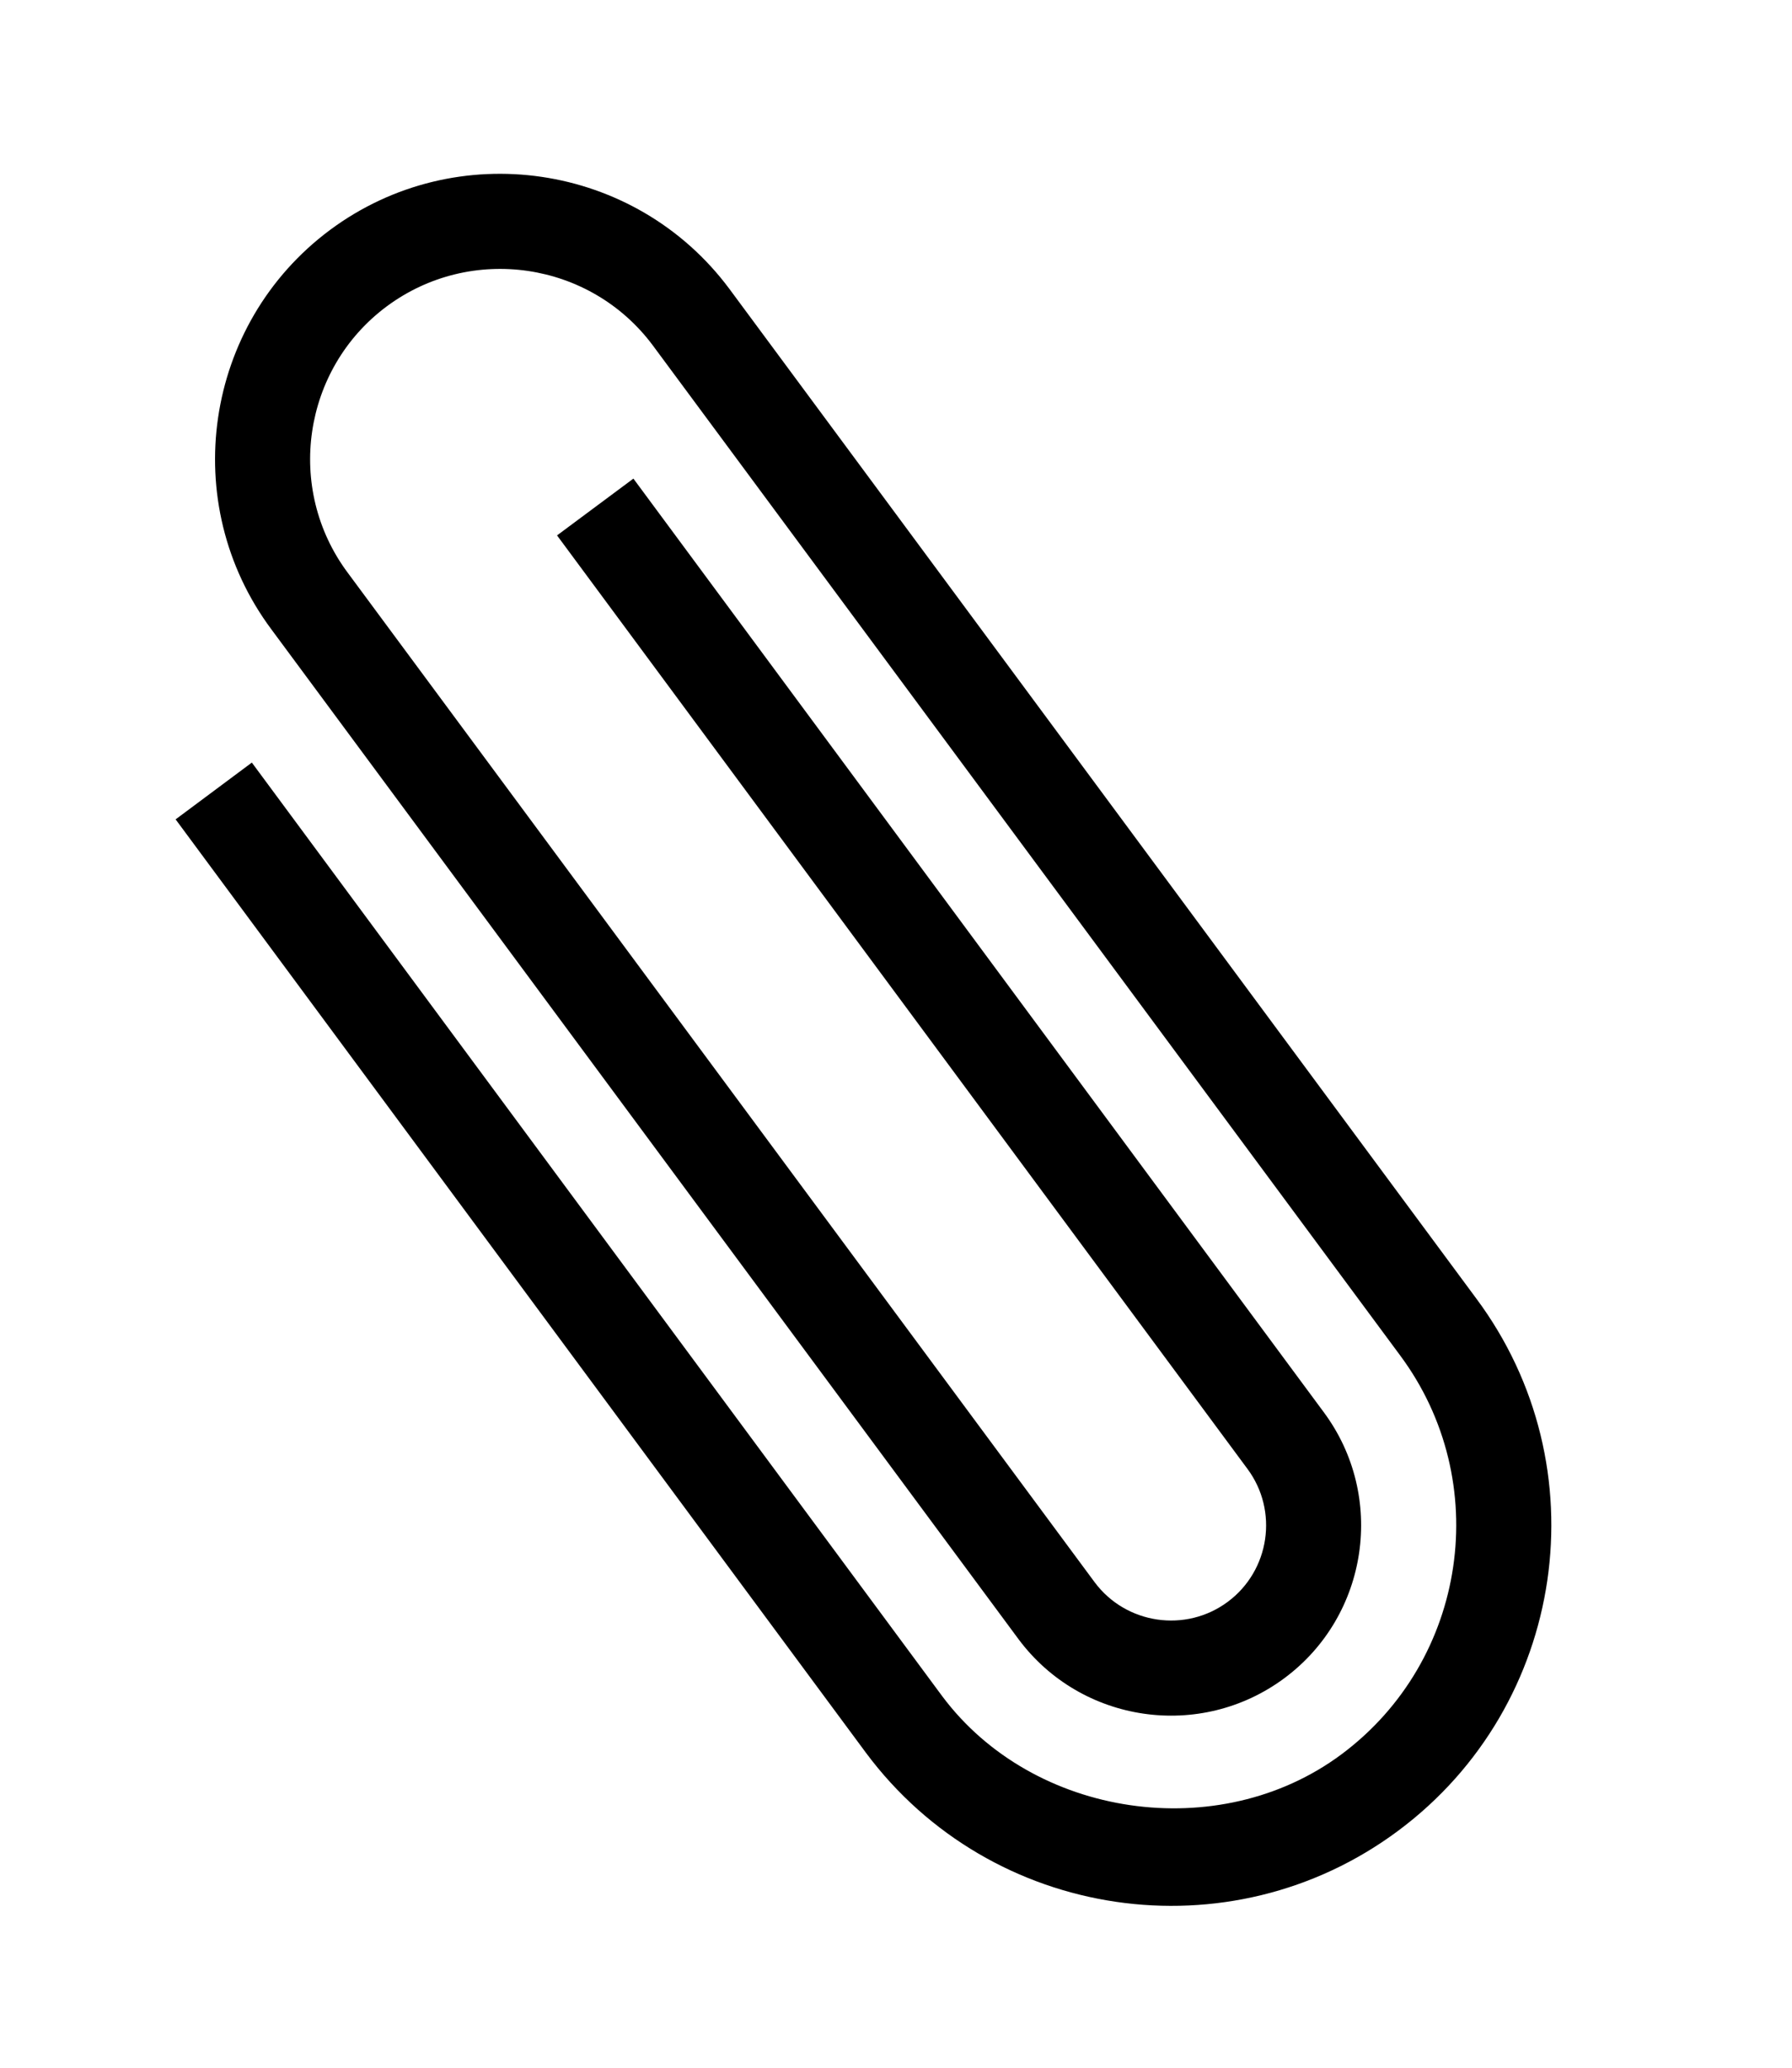 <svg width="13" height="15" viewBox="0 0 13 15" fill="none" xmlns="http://www.w3.org/2000/svg">
<path d="M6.281 12.714L1.274 5.944L1.827 5.532L6.834 12.303C7.495 13.19 8.844 13.387 9.731 12.727C10.646 12.046 10.837 10.746 10.156 9.831L4.736 2.506C4.282 1.896 3.416 1.769 2.805 2.223C2.195 2.677 2.068 3.544 2.522 4.154L7.941 11.478C8.168 11.783 8.602 11.847 8.907 11.62C9.212 11.393 9.276 10.96 9.049 10.655L4.041 3.884L4.595 3.472L9.602 10.243C10.056 10.853 9.929 11.719 9.319 12.173C8.708 12.628 7.842 12.501 7.388 11.89L1.969 4.566C1.287 3.65 1.478 2.351 2.393 1.669C3.309 0.988 4.608 1.179 5.29 2.094L10.709 9.419C11.618 10.639 11.364 12.372 10.143 13.281C8.922 14.19 7.189 13.935 6.281 12.714Z" fill="black"/>
</svg>
